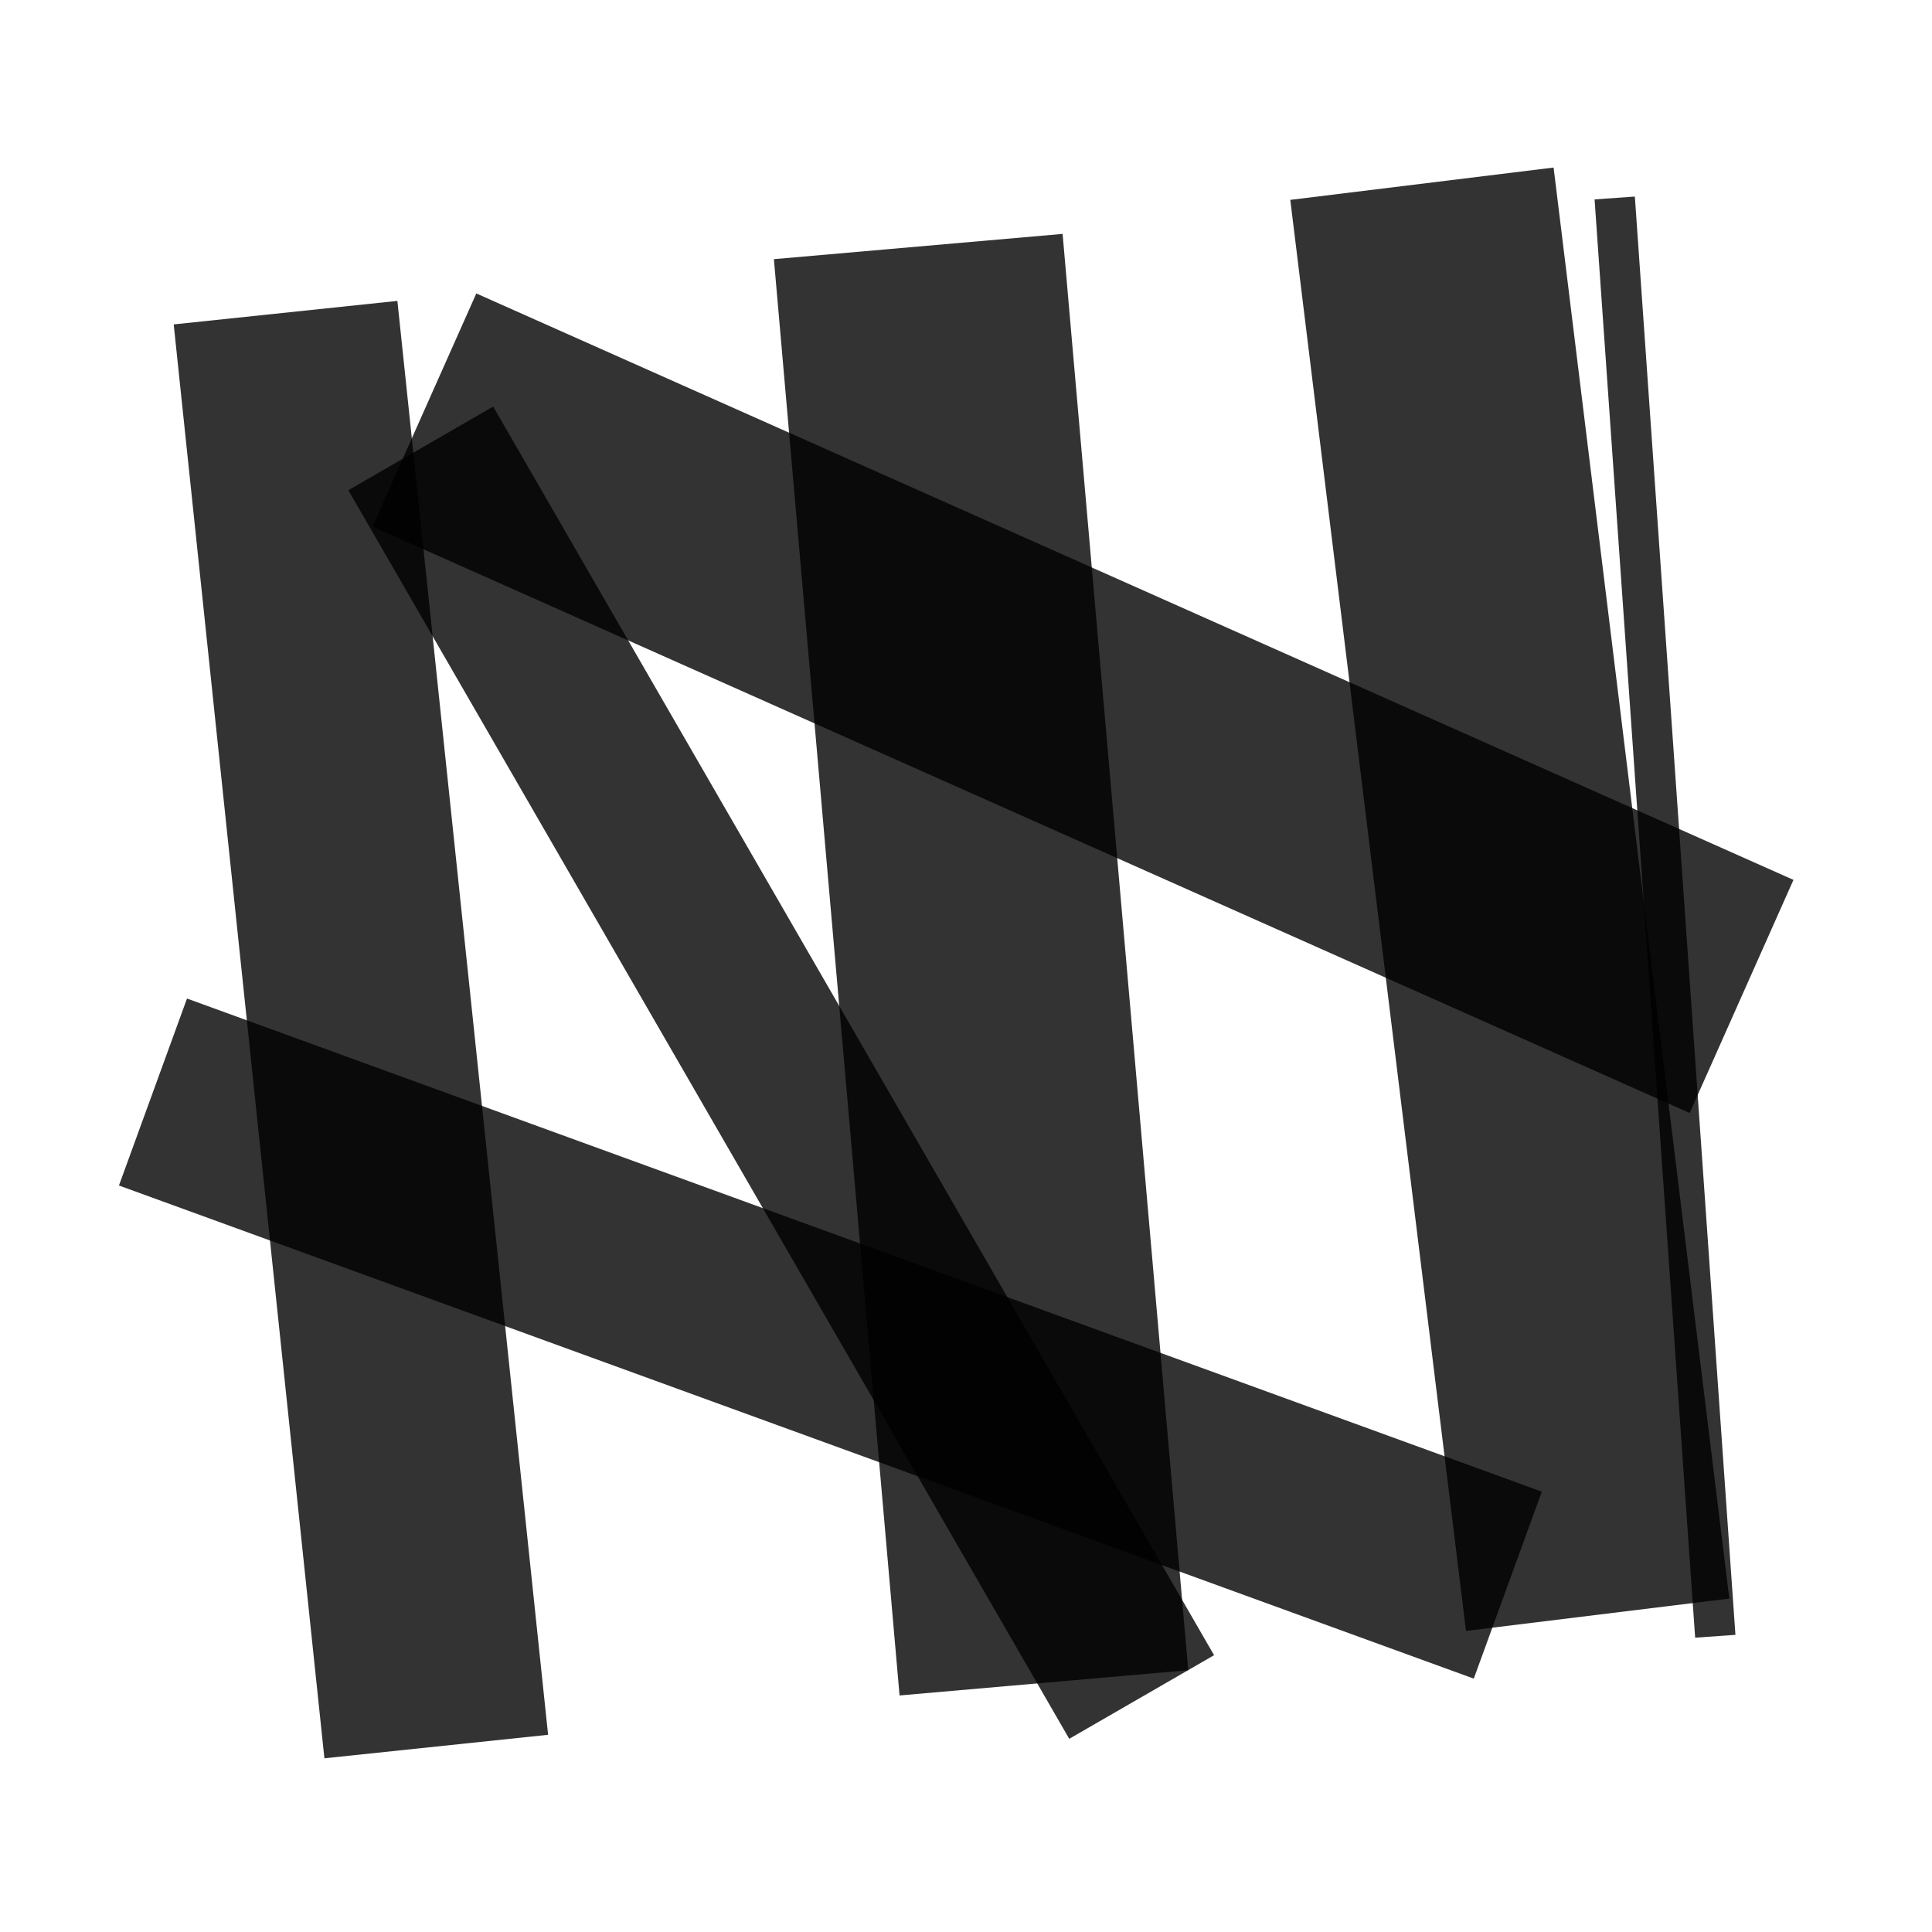 <svg xmlns='http://www.w3.org/2000/svg' viewBox='-340 -340 2680 2680'><rect x='0' y='0' width='56' height='2000' opacity='0.8' transform='rotate(176 1000 1000)'><animate begin= '0s' dur='4860ms' attributeName='fill' values='rgb(232, 66, 238);rgb(84, 31, 121);rgb(232, 66, 238);' fill='freeze' repeatCount='indefinite'/></rect><rect x='56' y='0' width='368' height='2000' opacity='0.8' transform='rotate(173 1000 1000)'><animate begin= '0s' dur='4620ms' attributeName='fill' values='rgb(91, 133, 167);rgb(242, 136, 118);rgb(91, 133, 167);' fill='freeze' repeatCount='indefinite'/></rect><rect x='424' y='0' width='354' height='2000' opacity='0.8' transform='rotate(114 1000 1000)'><animate begin= '0s' dur='4480ms' attributeName='fill' values='rgb(72, 220, 129);rgb(174, 56, 190);rgb(72, 220, 129);' fill='freeze' repeatCount='indefinite'/></rect><rect x='778' y='0' width='402' height='2000' opacity='0.8' transform='rotate(175 1000 1000)'><animate begin= '0s' dur='4780ms' attributeName='fill' values='rgb(103, 87, 107);rgb(191, 185, 135);rgb(103, 87, 107);' fill='freeze' repeatCount='indefinite'/></rect><rect x='1180' y='0' width='232' height='2000' opacity='0.8' transform='rotate(150 1000 1000)'><animate begin= '0s' dur='2260ms' attributeName='fill' values='rgb(243, 124, 234);rgb(43, 109, 186);rgb(243, 124, 234);' fill='freeze' repeatCount='indefinite'/></rect><rect x='1412' y='0' width='276' height='2000' opacity='0.8' transform='rotate(110 1000 1000)'><animate begin= '0s' dur='760ms' attributeName='fill' values='rgb(97, 62, 16);rgb(9, 36, 57);rgb(97, 62, 16);' fill='freeze' repeatCount='indefinite'/></rect><rect x='1688' y='0' width='312' height='2000' opacity='0.8' transform='rotate(174 1000 1000)'><animate begin= '0s' dur='1780ms' attributeName='fill' values='rgb(18, 115, 254);rgb(22, 175, 173);rgb(18, 115, 254);' fill='freeze' repeatCount='indefinite'/></rect></svg>
